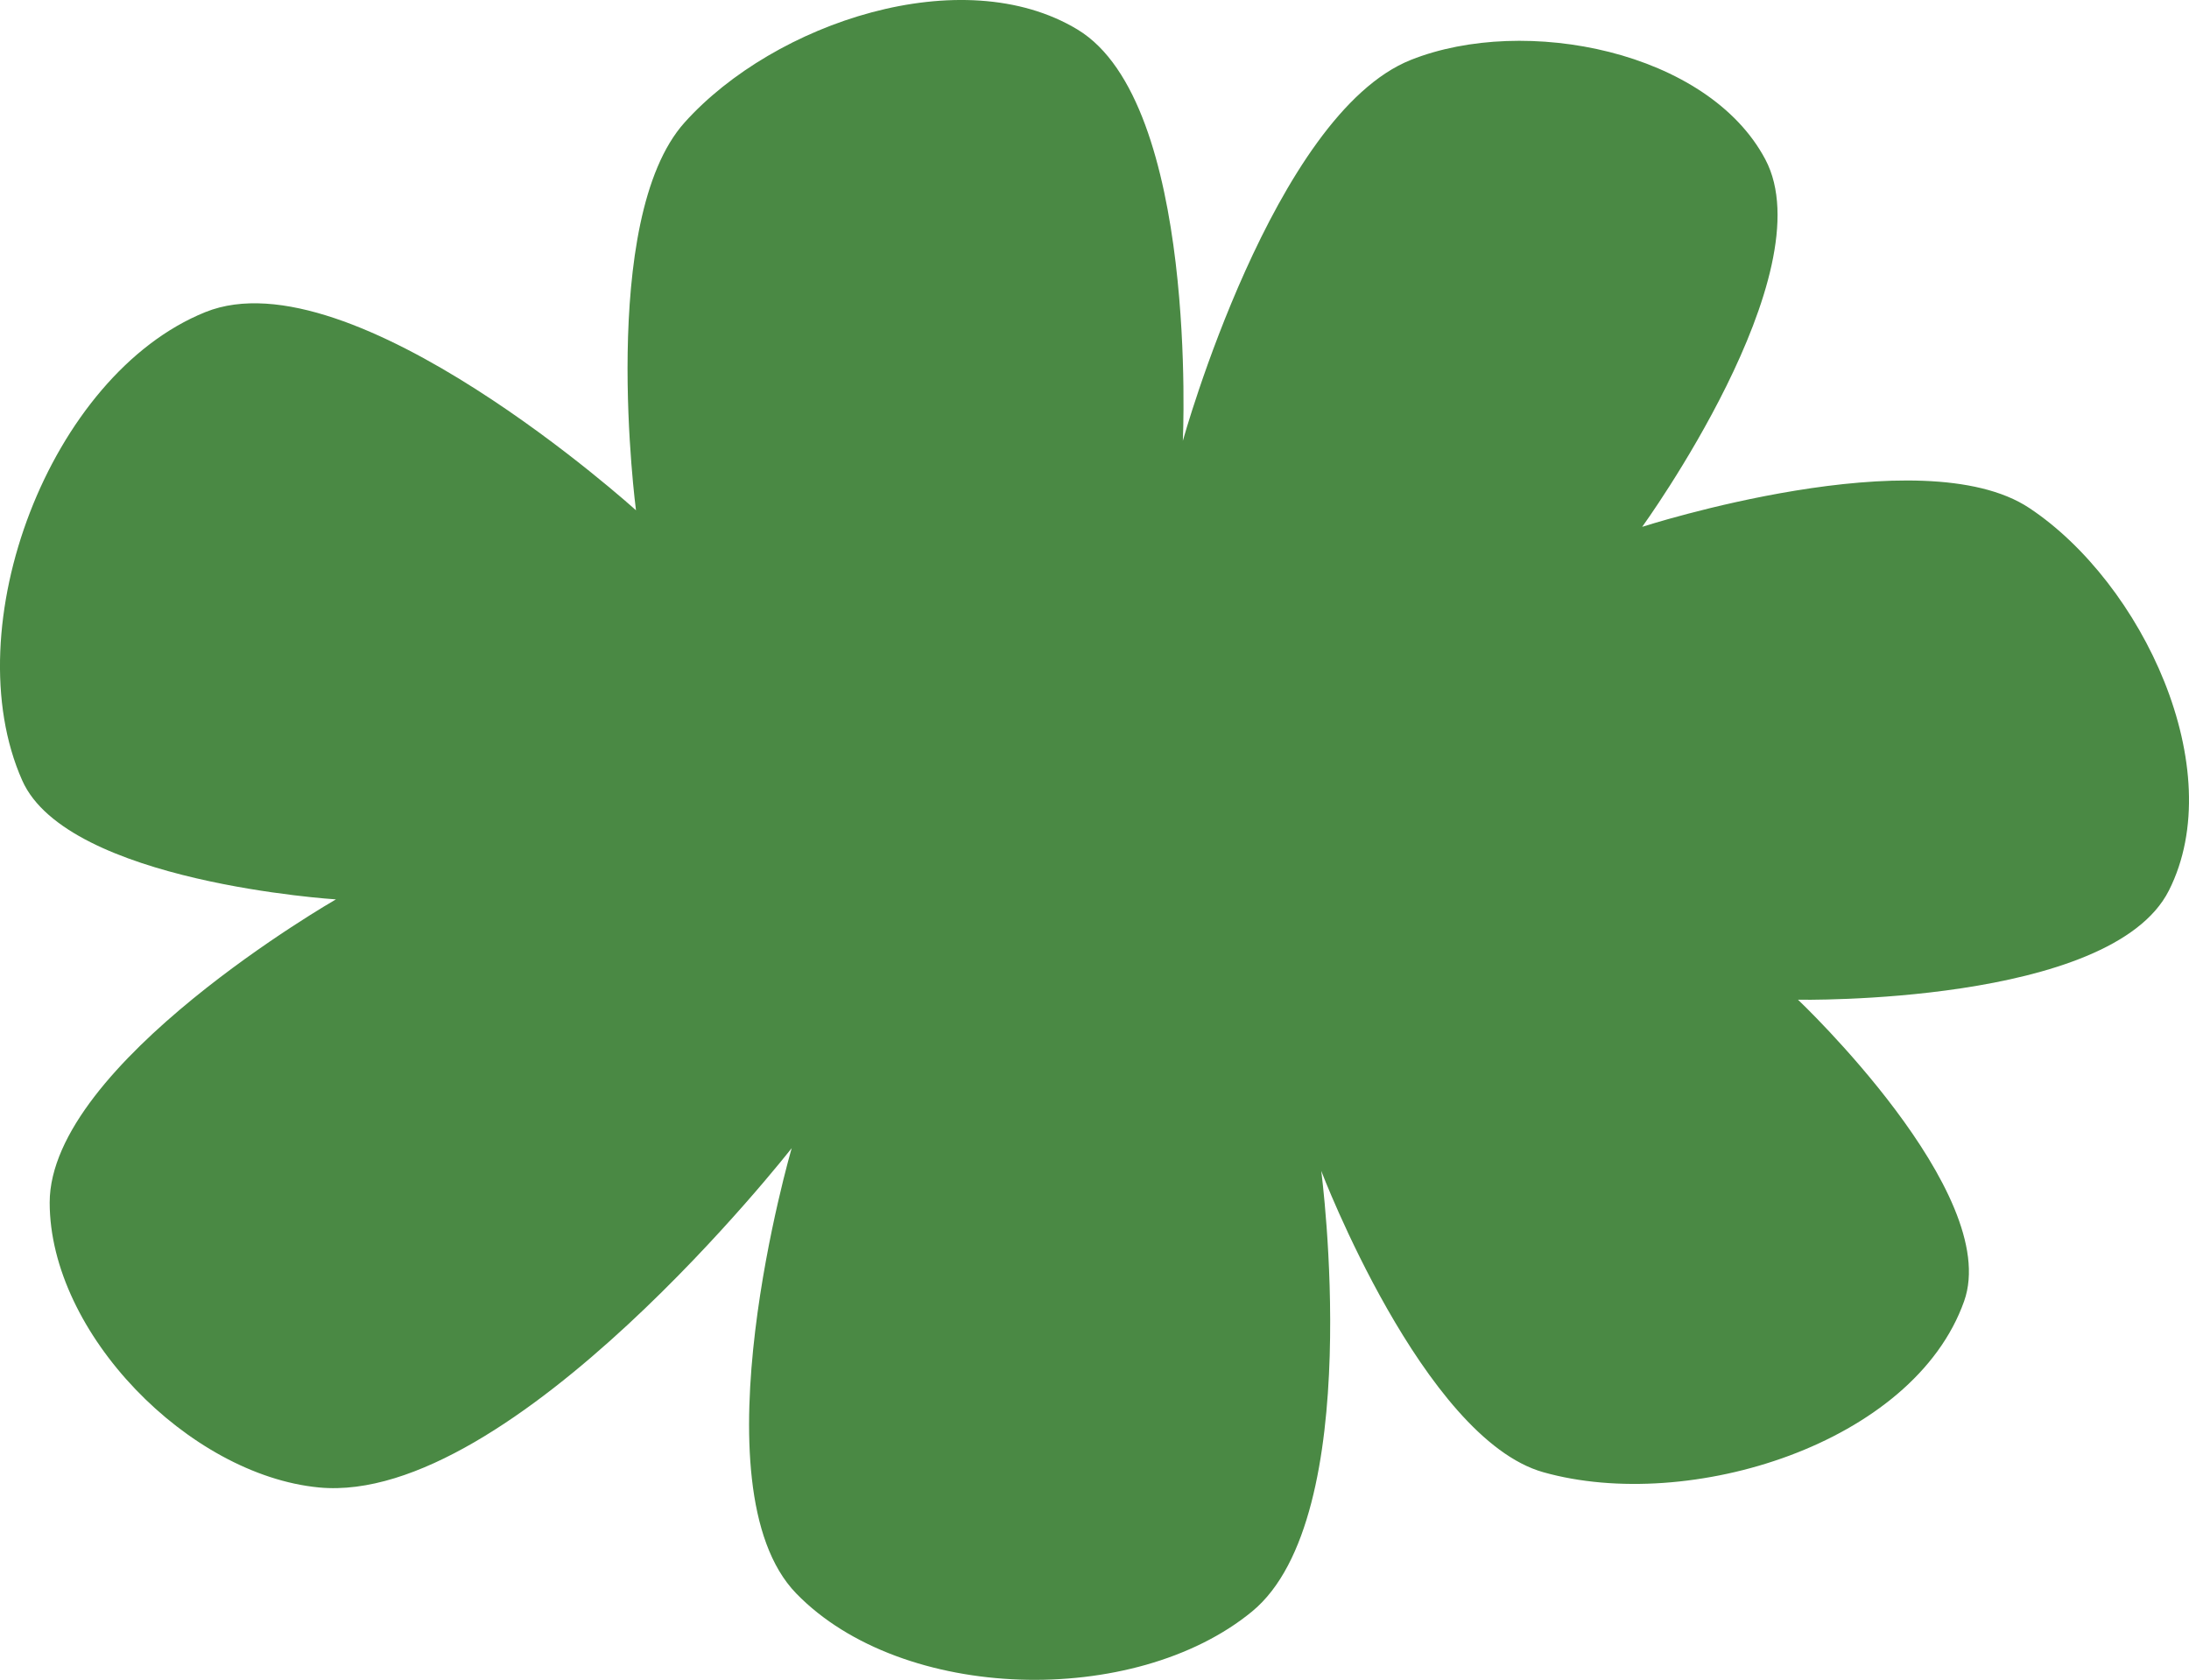 <?xml version="1.0" encoding="UTF-8" standalone="no"?>
<!-- Created with Inkscape (http://www.inkscape.org/) -->

<svg
   width="711.749"
   height="546.29"
   viewBox="0 0 188.317 144.539"
   version="1.1"
   id="svg5"
   xml:space="preserve"
   inkscape:version="1.1 (c68e22c387, 2021-05-23)"
   sodipodi:docname="flower.svg"
   xmlns:inkscape="http://www.inkscape.org/namespaces/inkscape"
   xmlns:sodipodi="http://sodipodi.sourceforge.net/DTD/sodipodi-0.dtd"
   xmlns="http://www.w3.org/2000/svg"
   xmlns:svg="http://www.w3.org/2000/svg"><sodipodi:namedview
     id="namedview7"
     pagecolor="#ffffff"
     bordercolor="#111111"
     borderopacity="1"
     inkscape:showpageshadow="0"
     inkscape:pageopacity="0"
     inkscape:pagecheckerboard="1"
     inkscape:deskcolor="#d1d1d1"
     inkscape:document-units="mm"
     showgrid="false"
     inkscape:zoom="0.75722503"
     inkscape:cx="266.1032"
     inkscape:cy="367.79027"
     inkscape:window-width="1920"
     inkscape:window-height="1017"
     inkscape:window-x="1912"
     inkscape:window-y="-8"
     inkscape:window-maximized="1"
     inkscape:current-layer="layer1"
     inkscape:pageshadow="2"
     fit-margin-top="0"
     fit-margin-left="0"
     fit-margin-right="0"
     fit-margin-bottom="0" /><defs
     id="defs2" /><g
     inkscape:label="Calque 1"
     inkscape:groupmode="layer"
     id="layer1"
     transform="translate(31.058,60.965)"><path
       style="fill:#4a8944;fill-opacity:1;stroke:none;stroke-width:0.336px;stroke-linecap:butt;stroke-linejoin:miter;stroke-opacity:1"
       d="m 143.521,-17.254 c 9.728,6.458 17.27,22.479 12.012,32.904 -4.993,9.901 -31.911,9.404 -31.911,9.404 0,0 17.589,16.632 14.292,25.936 -4.35,12.279 -23.664,18.254 -36.202,14.719 C 91.379,62.796 82.606,39.78 82.606,39.78 c 0,0 3.929,29.797 -5.958,37.918 -10.106,8.301 -30.093,7.828 -39.204,-1.554 -8.899,-9.165 -0.392,-38.323 -0.392,-38.323 0,0 -24.058,30.789 -40.671,29.199 -11.19,-1.071 -23.16,-13.266 -23.165,-24.507 -0.005,-11.96 24.626,-26.093 24.626,-26.093 0,0 -23.083,-1.437 -26.987,-10.23 -5.854,-13.182 2.376,-34.905 15.752,-40.3 12.607,-5.086 37.048,17.052 37.048,17.052 0,0 -3.305,-25.031 4.186,-33.372 7.738,-8.615 23.901,-13.983 33.808,-7.988 10.416,6.303 9.051,35.383 9.051,35.383 0,0 7.791,-28.069 19.623,-32.778 9.809,-3.903 25.552,-0.764 30.49,8.567 5.198,9.823 -10.596,31.612 -10.596,31.612 0,0 24.042,-7.768 33.301,-1.621 z"
       id="path1003"
       sodipodi:nodetypes="aacaacaacaacaacaacaaca" /></g></svg>
